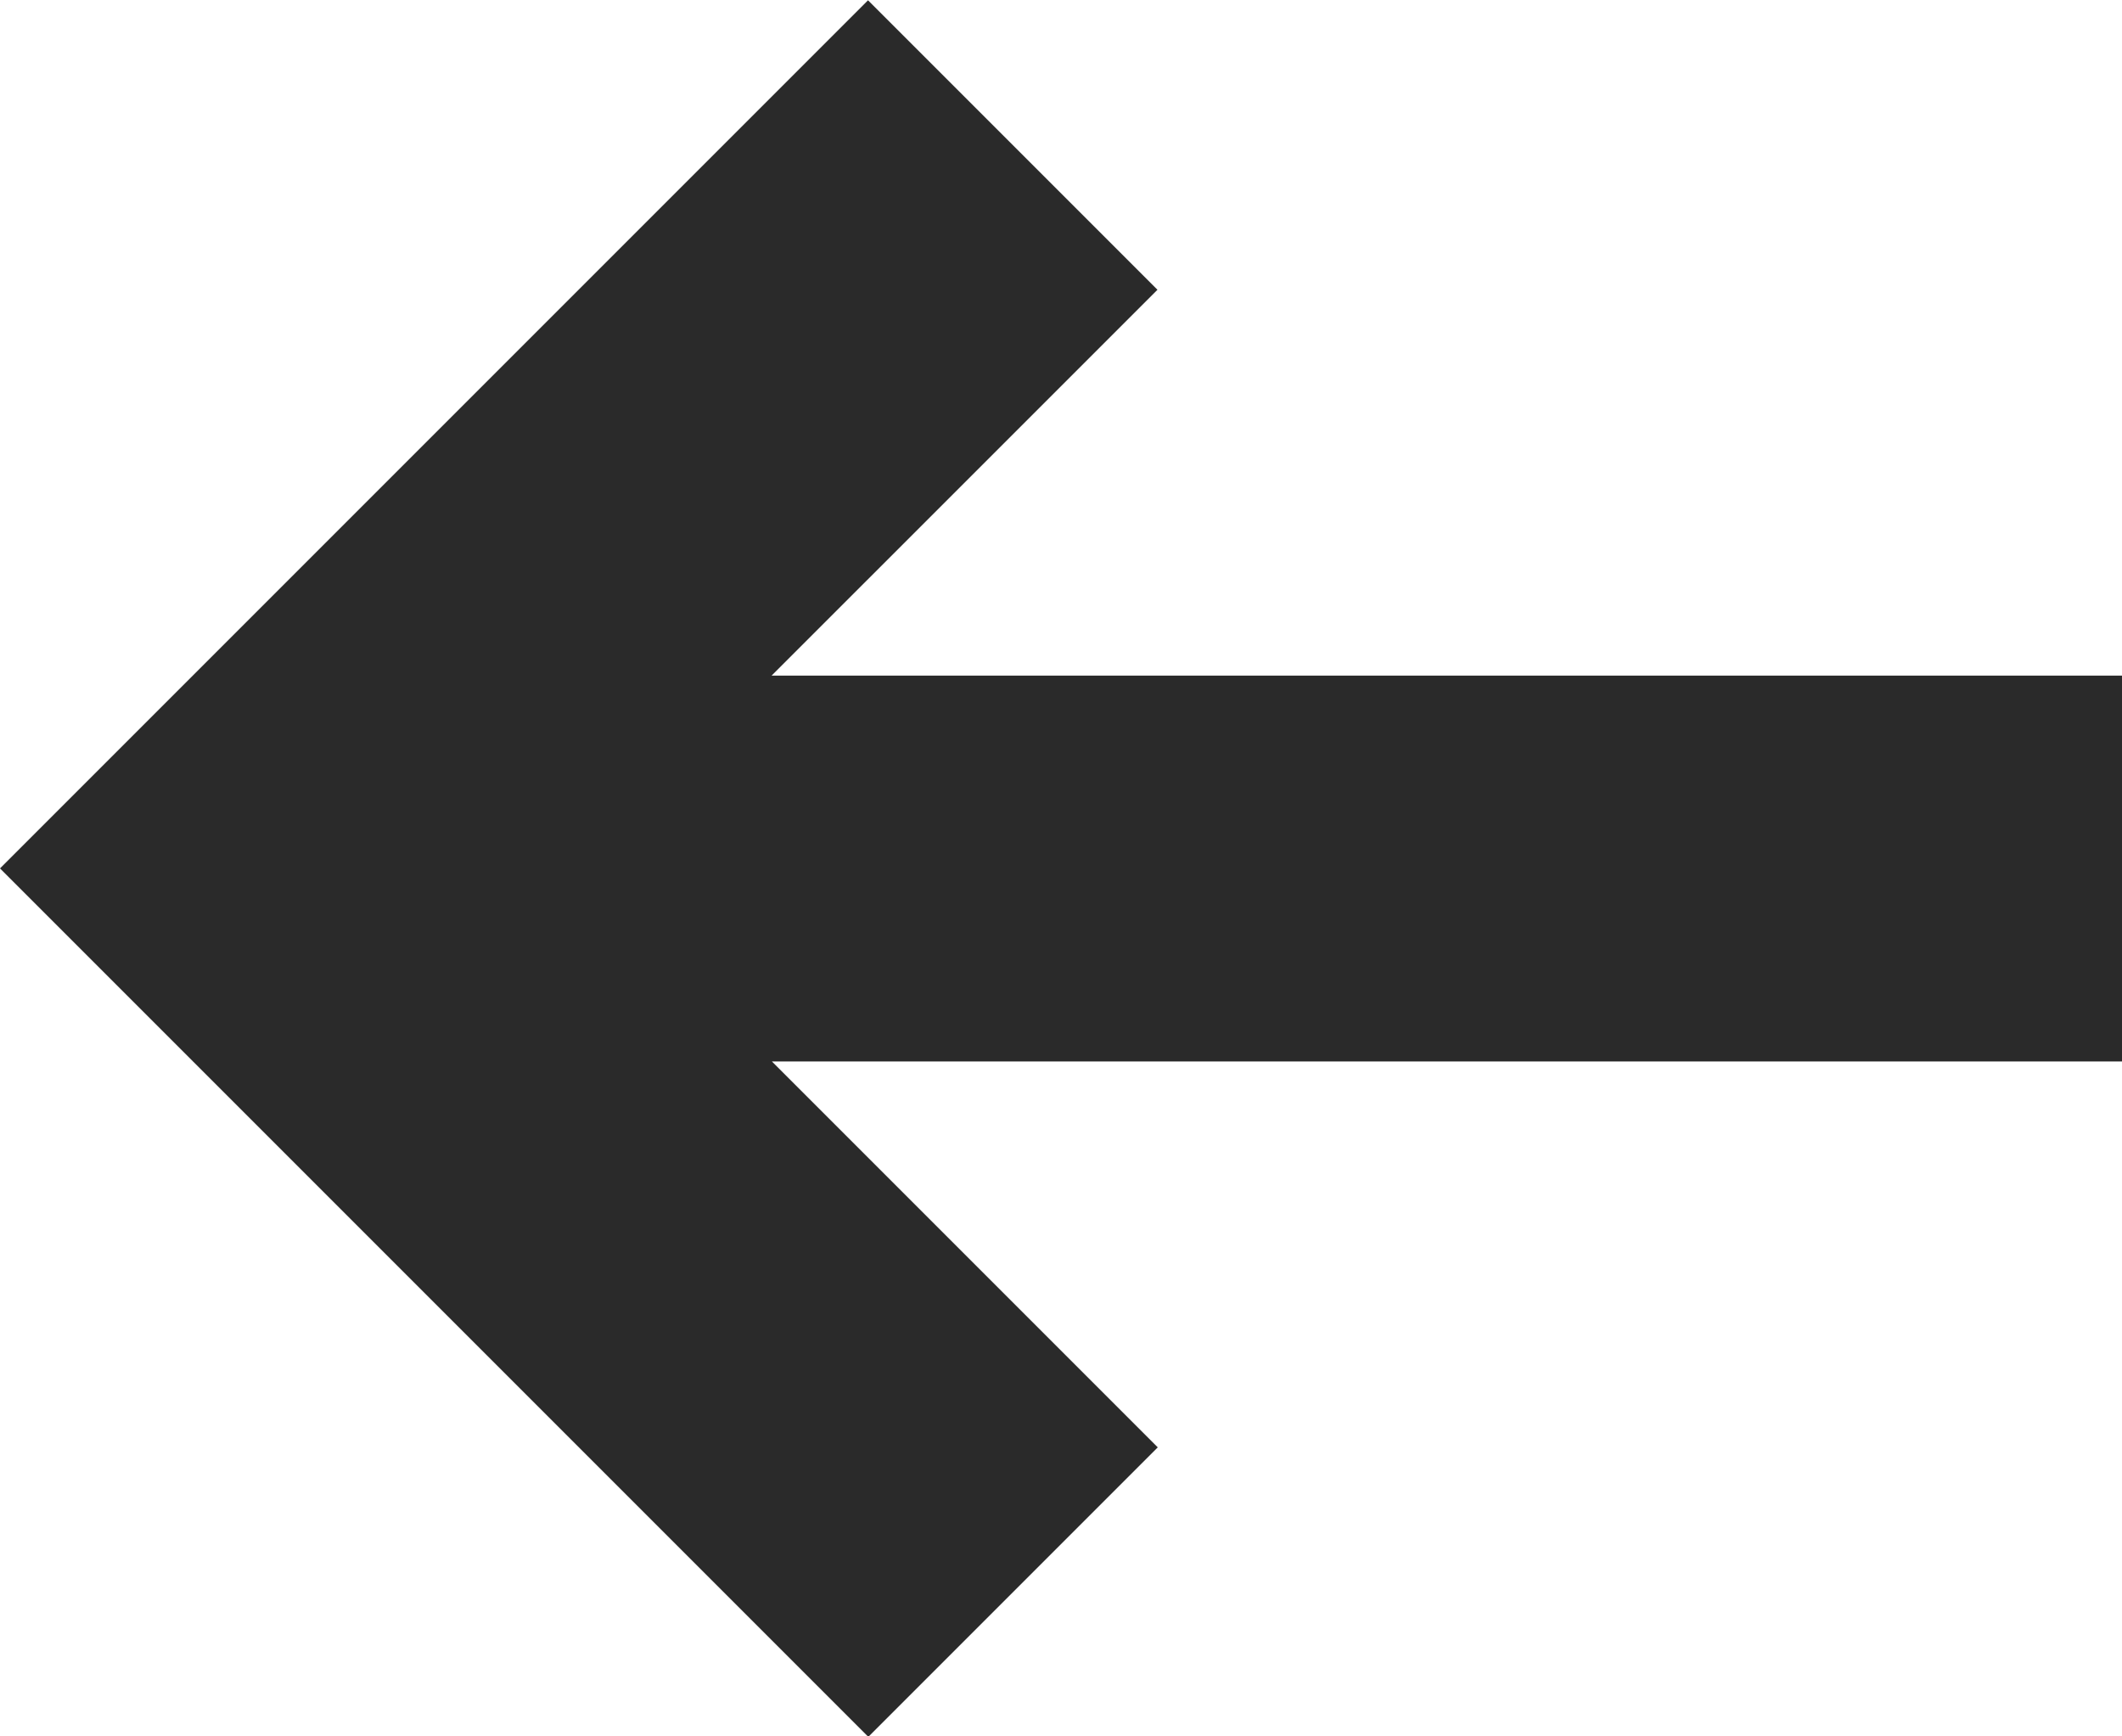 <svg xmlns="http://www.w3.org/2000/svg" width="35.924" height="29.392" viewBox="0 0 35.924 29.392">
    <g id="prefix__그룹_74" data-name="그룹 74" transform="translate(-1631.527 715.5)">
        <path id="prefix__패스_88" fill="#2a2a2a" d="M1631.527-700.8l14.7 14.7 4.9-4.9-6.532-6.532h22.861v-6.532h-22.866l6.532-6.531-4.9-4.9z" data-name="패스 88"/>
    </g>
</svg>

